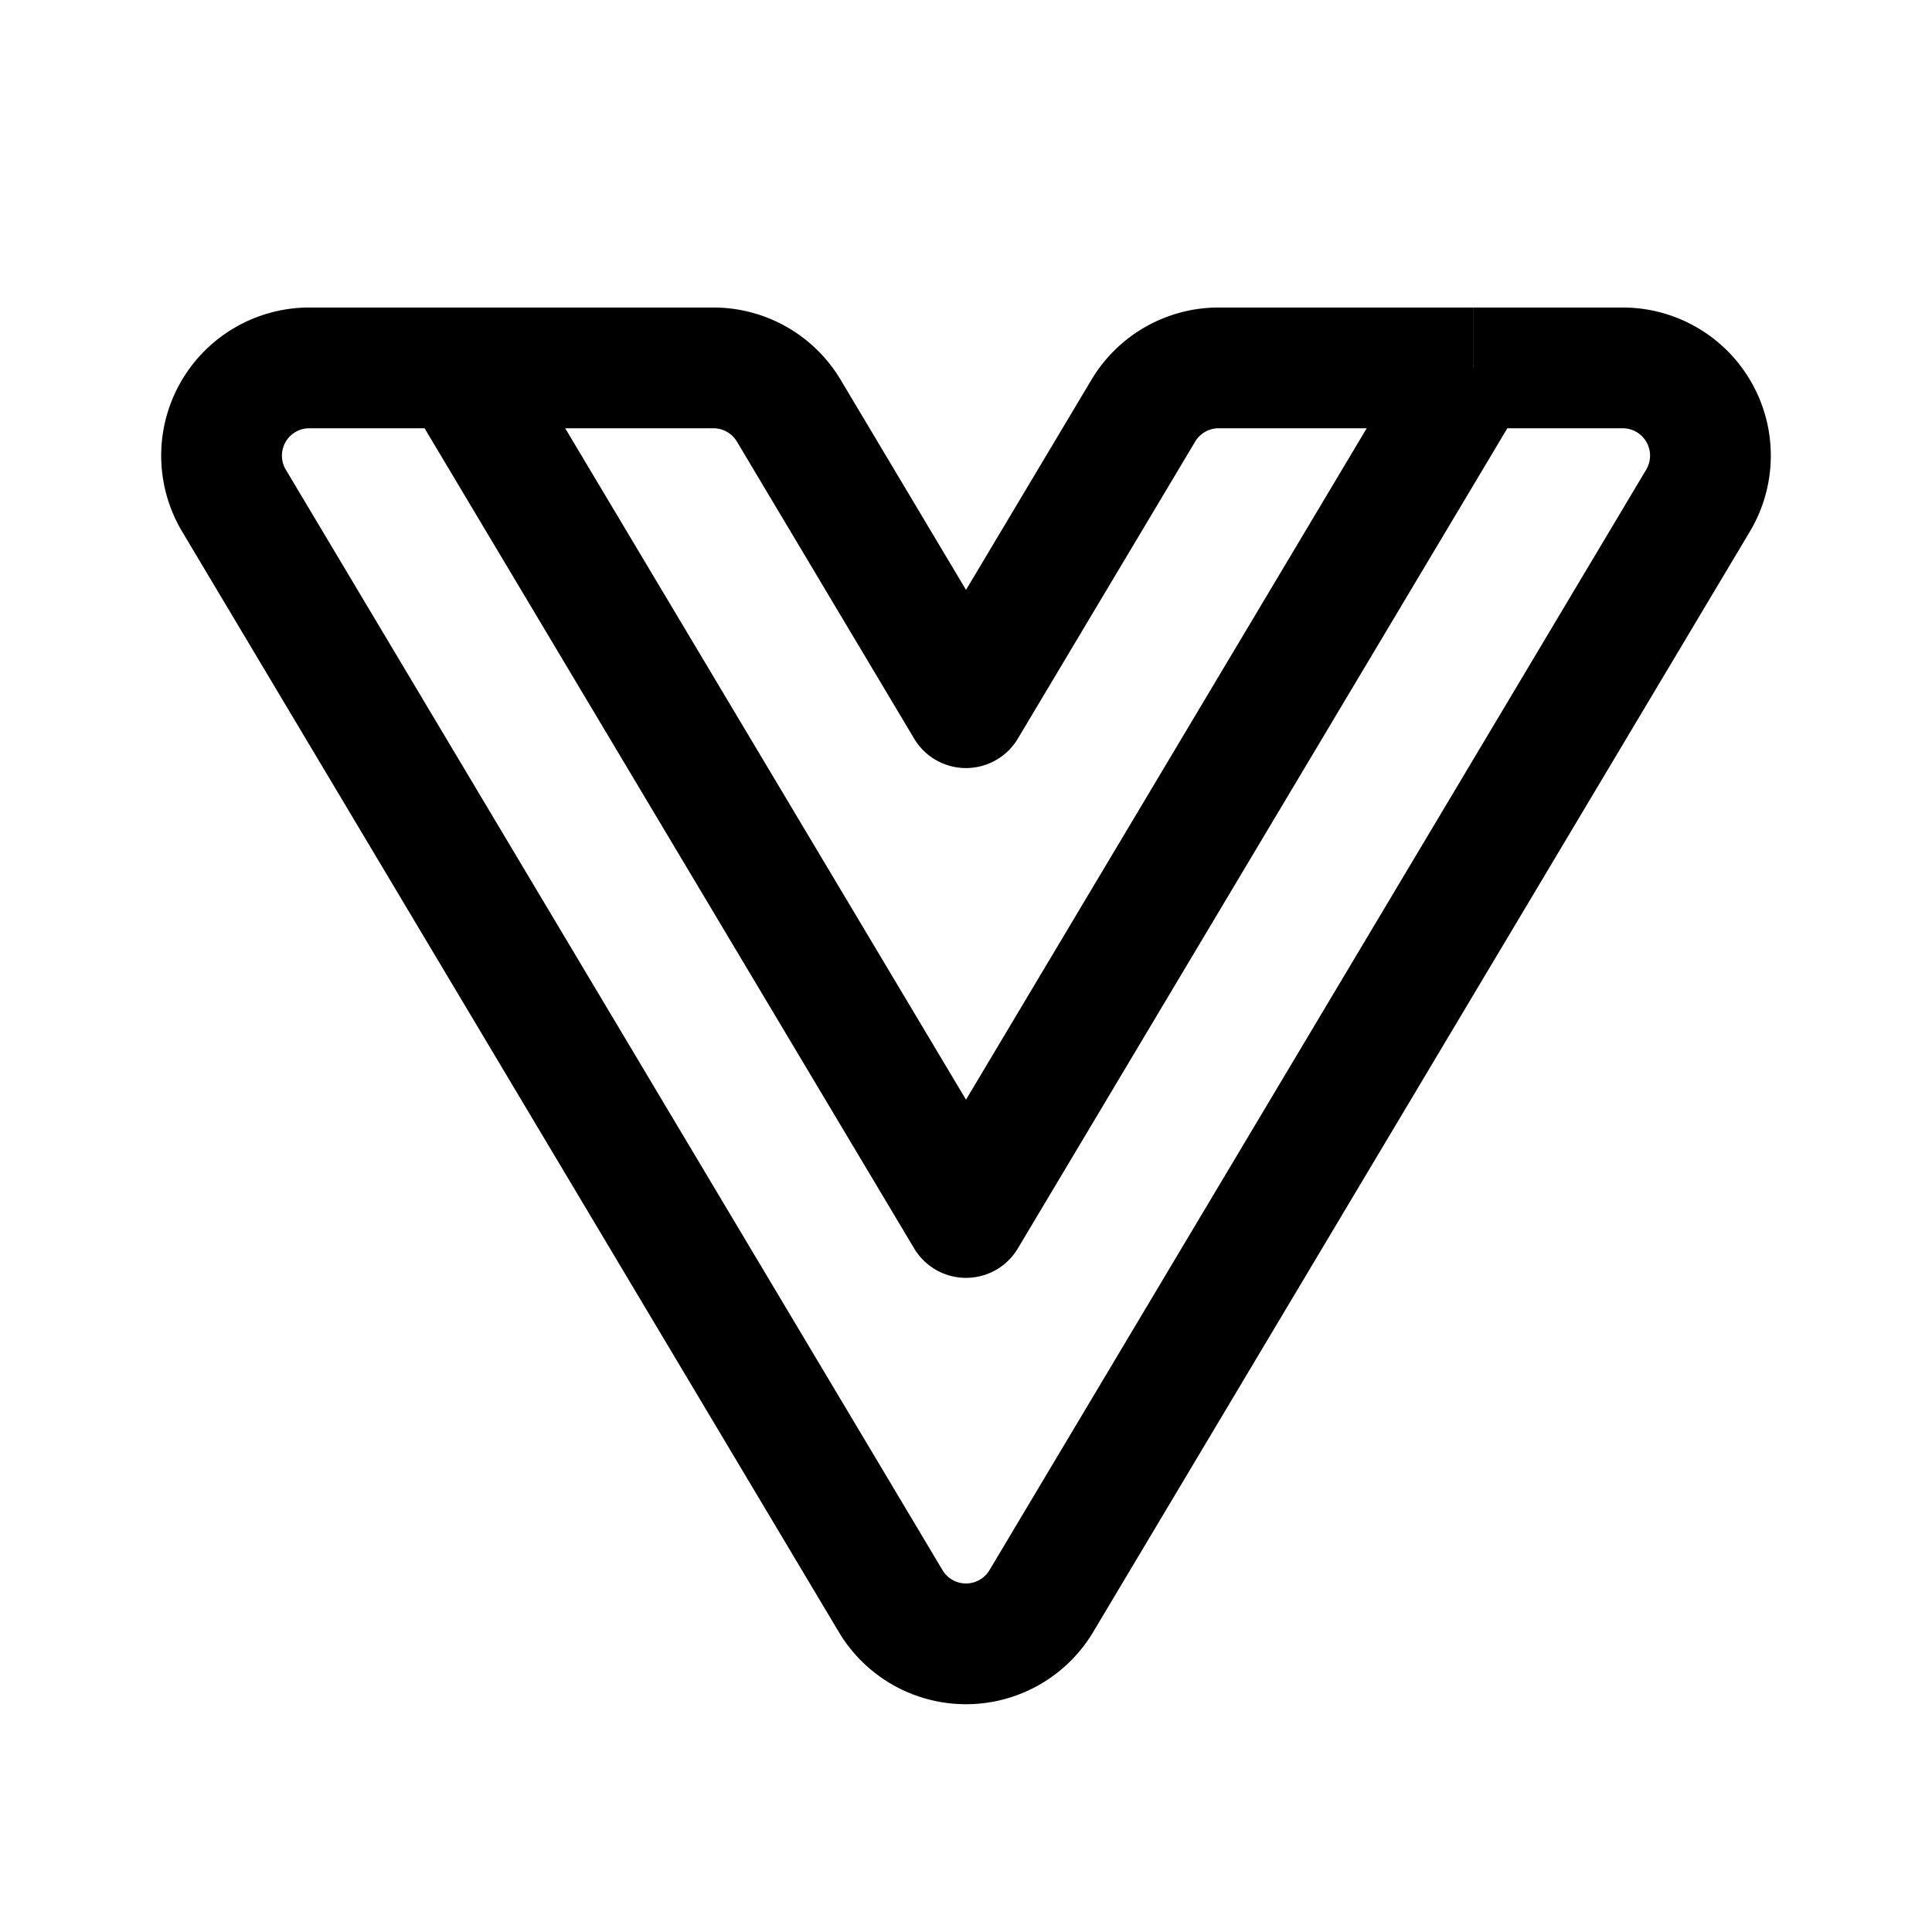 <svg xmlns="http://www.w3.org/2000/svg" width="3em" height="3em" viewBox="0 0 24 24"><path fill="none" stroke="currentColor" stroke-linejoin="round" stroke-width="1.5" d="M5.701 4.57h3.161c.384 0 .739.202.936.531L12 8.791l2.203-3.69a1.09 1.09 0 0 1 .935-.531h3.16m-12.597 0h-1.86a1.09 1.09 0 0 0-.935 1.648l8.158 13.671a1.09 1.09 0 0 0 1.872 0l8.158-13.671a1.09 1.09 0 0 0-.935-1.648h-1.86M5.7 4.57L12 15.124L18.299 4.57"/></svg>
